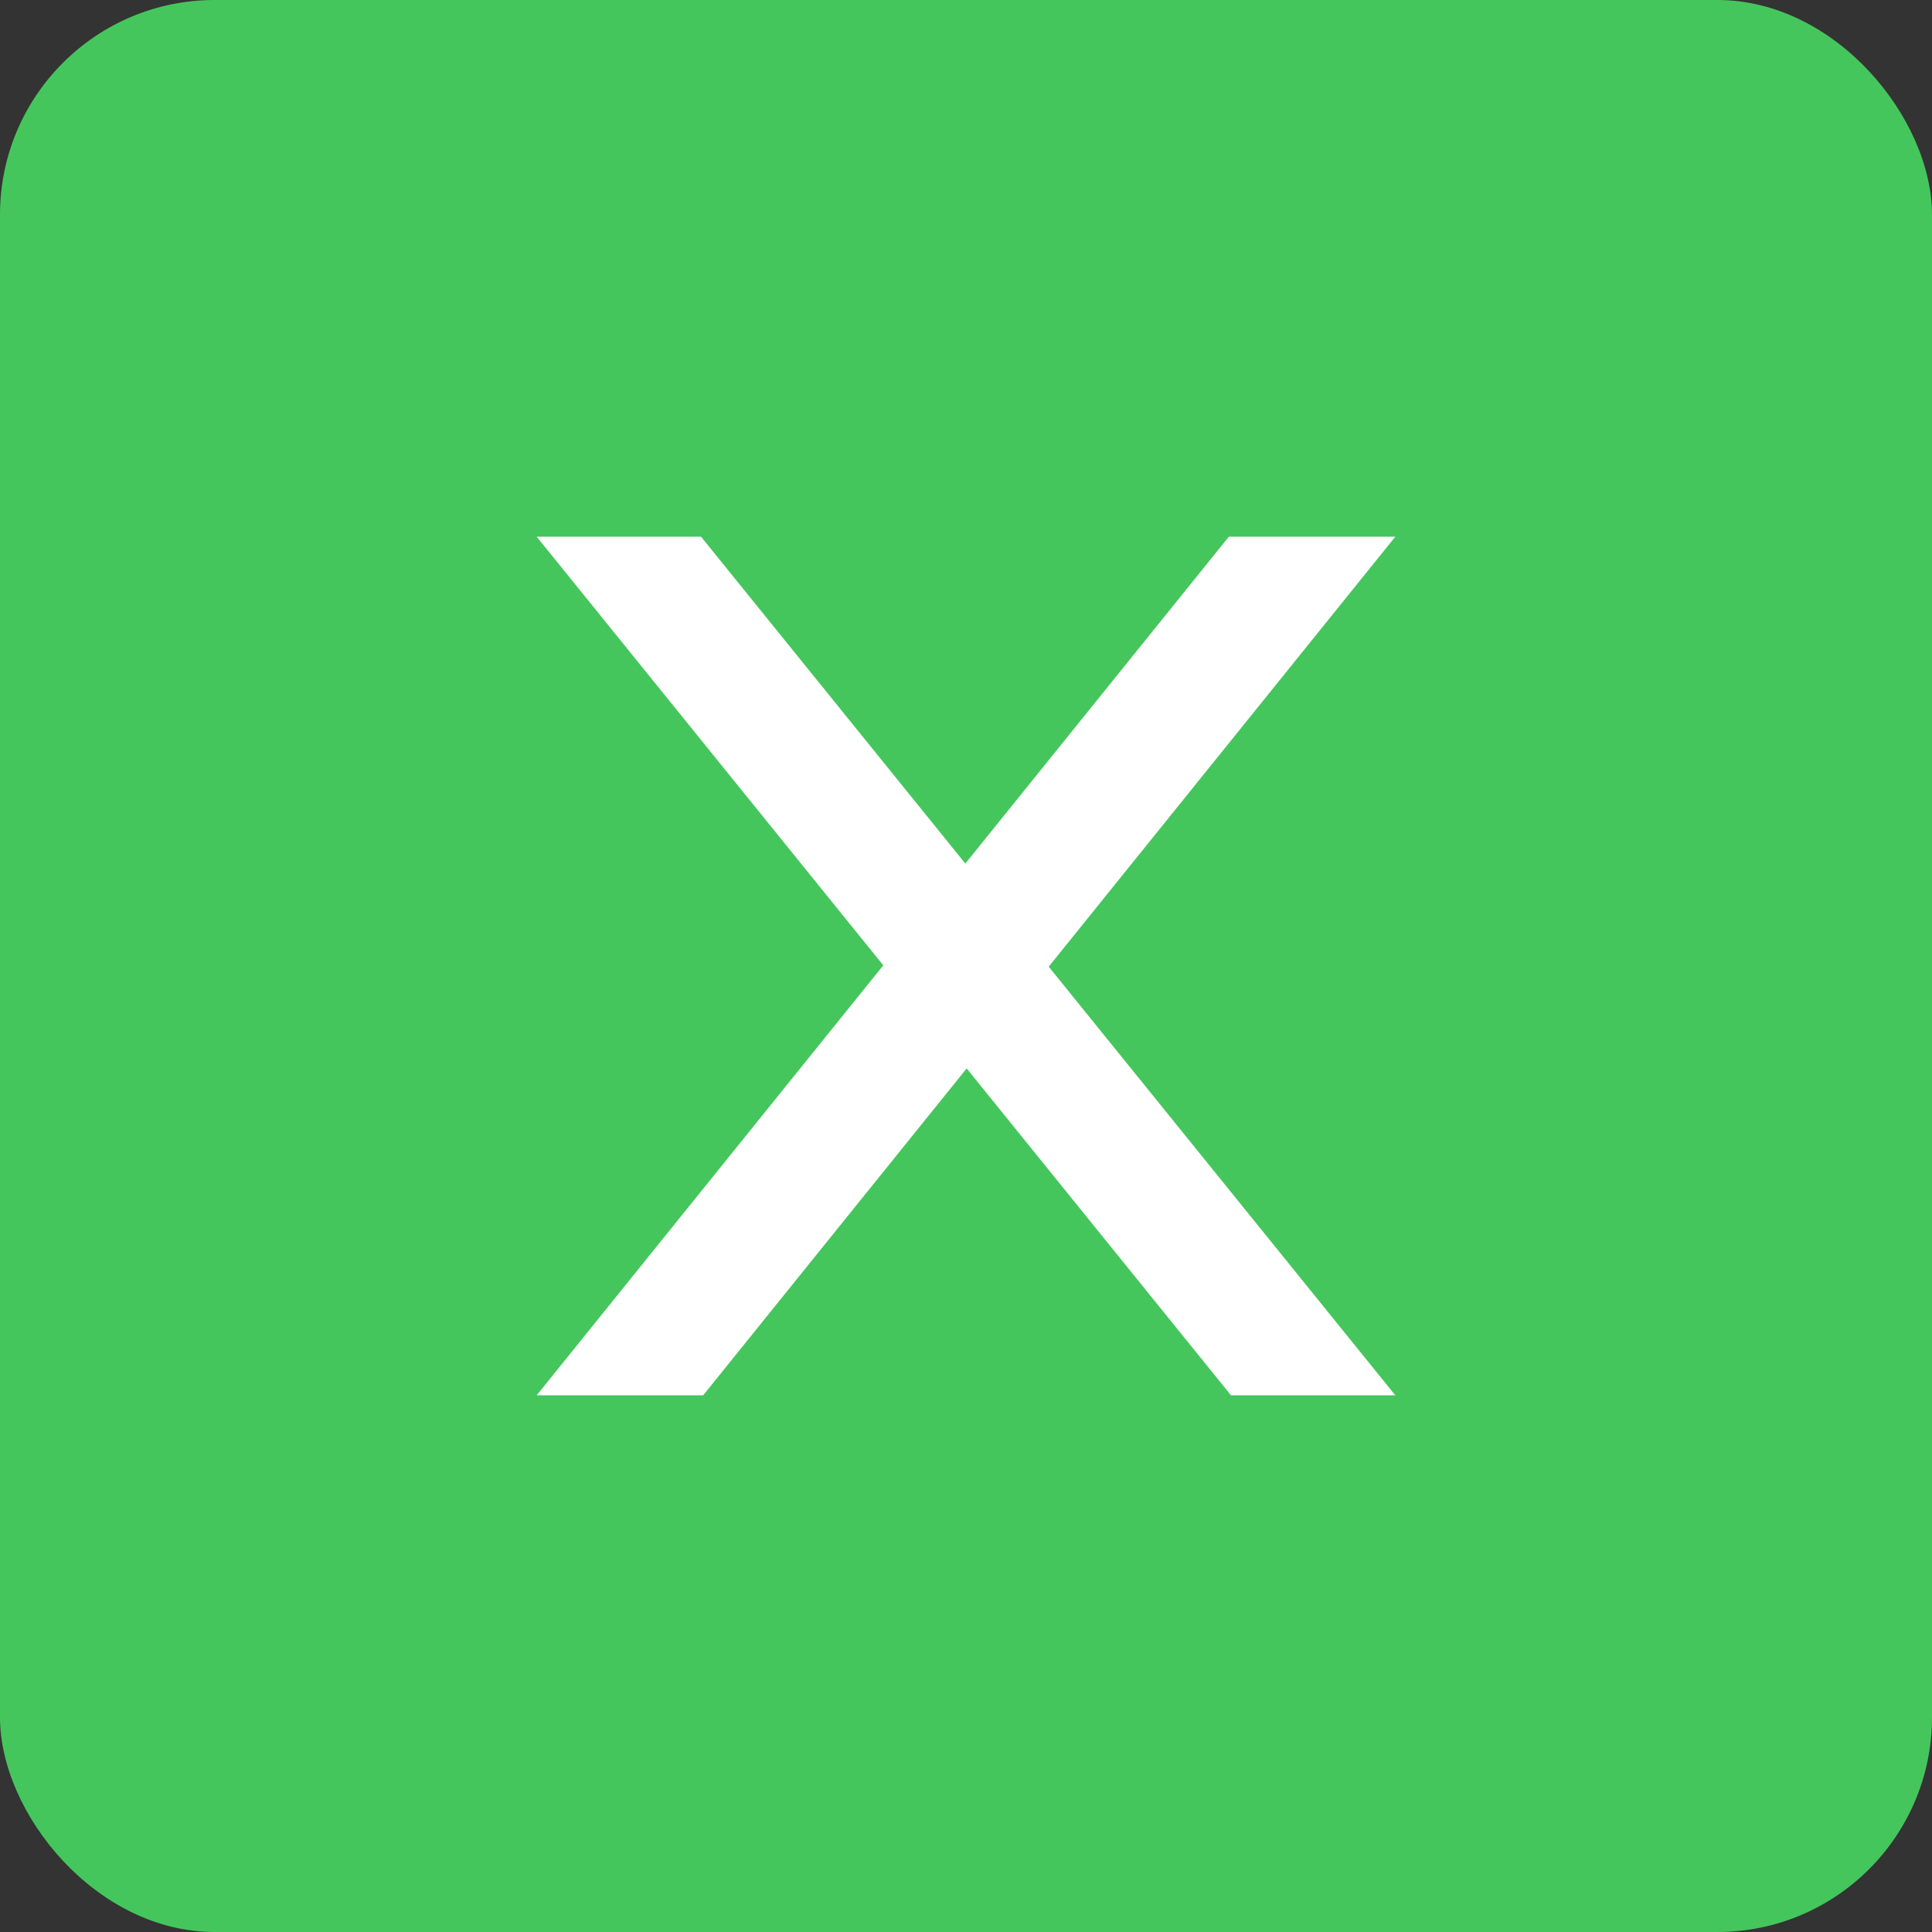 <?xml version="1.0" encoding="UTF-8"?>
<svg width="18px" height="18px" viewBox="0 0 18 18" version="1.1" xmlns="http://www.w3.org/2000/svg" xmlns:xlink="http://www.w3.org/1999/xlink">
    <rect x="0" y="0" width="18" height="18" fill="#333333" stroke="none"/>
    <!-- Generator: Sketch 56.3 (81716) - https://sketch.com -->
    <title>excel</title>
    <desc>Created with Sketch.</desc>
    <g id="Page-1" stroke="none" stroke-width="1" fill="none" fill-rule="evenodd">
        <g id="金蝶云社区课程_金蝶云星空课程首页优化" transform="translate(-1199, -2056)">
            <g id="Rectangle-14-Copy-15备份-4" transform="translate(1199, 1992)">
                <g id="excel-2" transform="translate(0, 64)">
                    <g id="excel">
                        <rect id="矩形" fill="#45C65C" x="0" y="0" width="18" height="18" rx="2"></rect>
                        <polygon id="Path-2" fill="#FFFFFF" fill-rule="nonzero" points="5 5 6.531 5 13 13 11.469 13"></polygon>
                        <polygon id="Path-3" fill="#FFFFFF" fill-rule="nonzero" points="6.551 13 5 13 11.449 5 13 5"></polygon>
                    </g>
                </g>
            </g>
        </g>
    </g>
</svg>